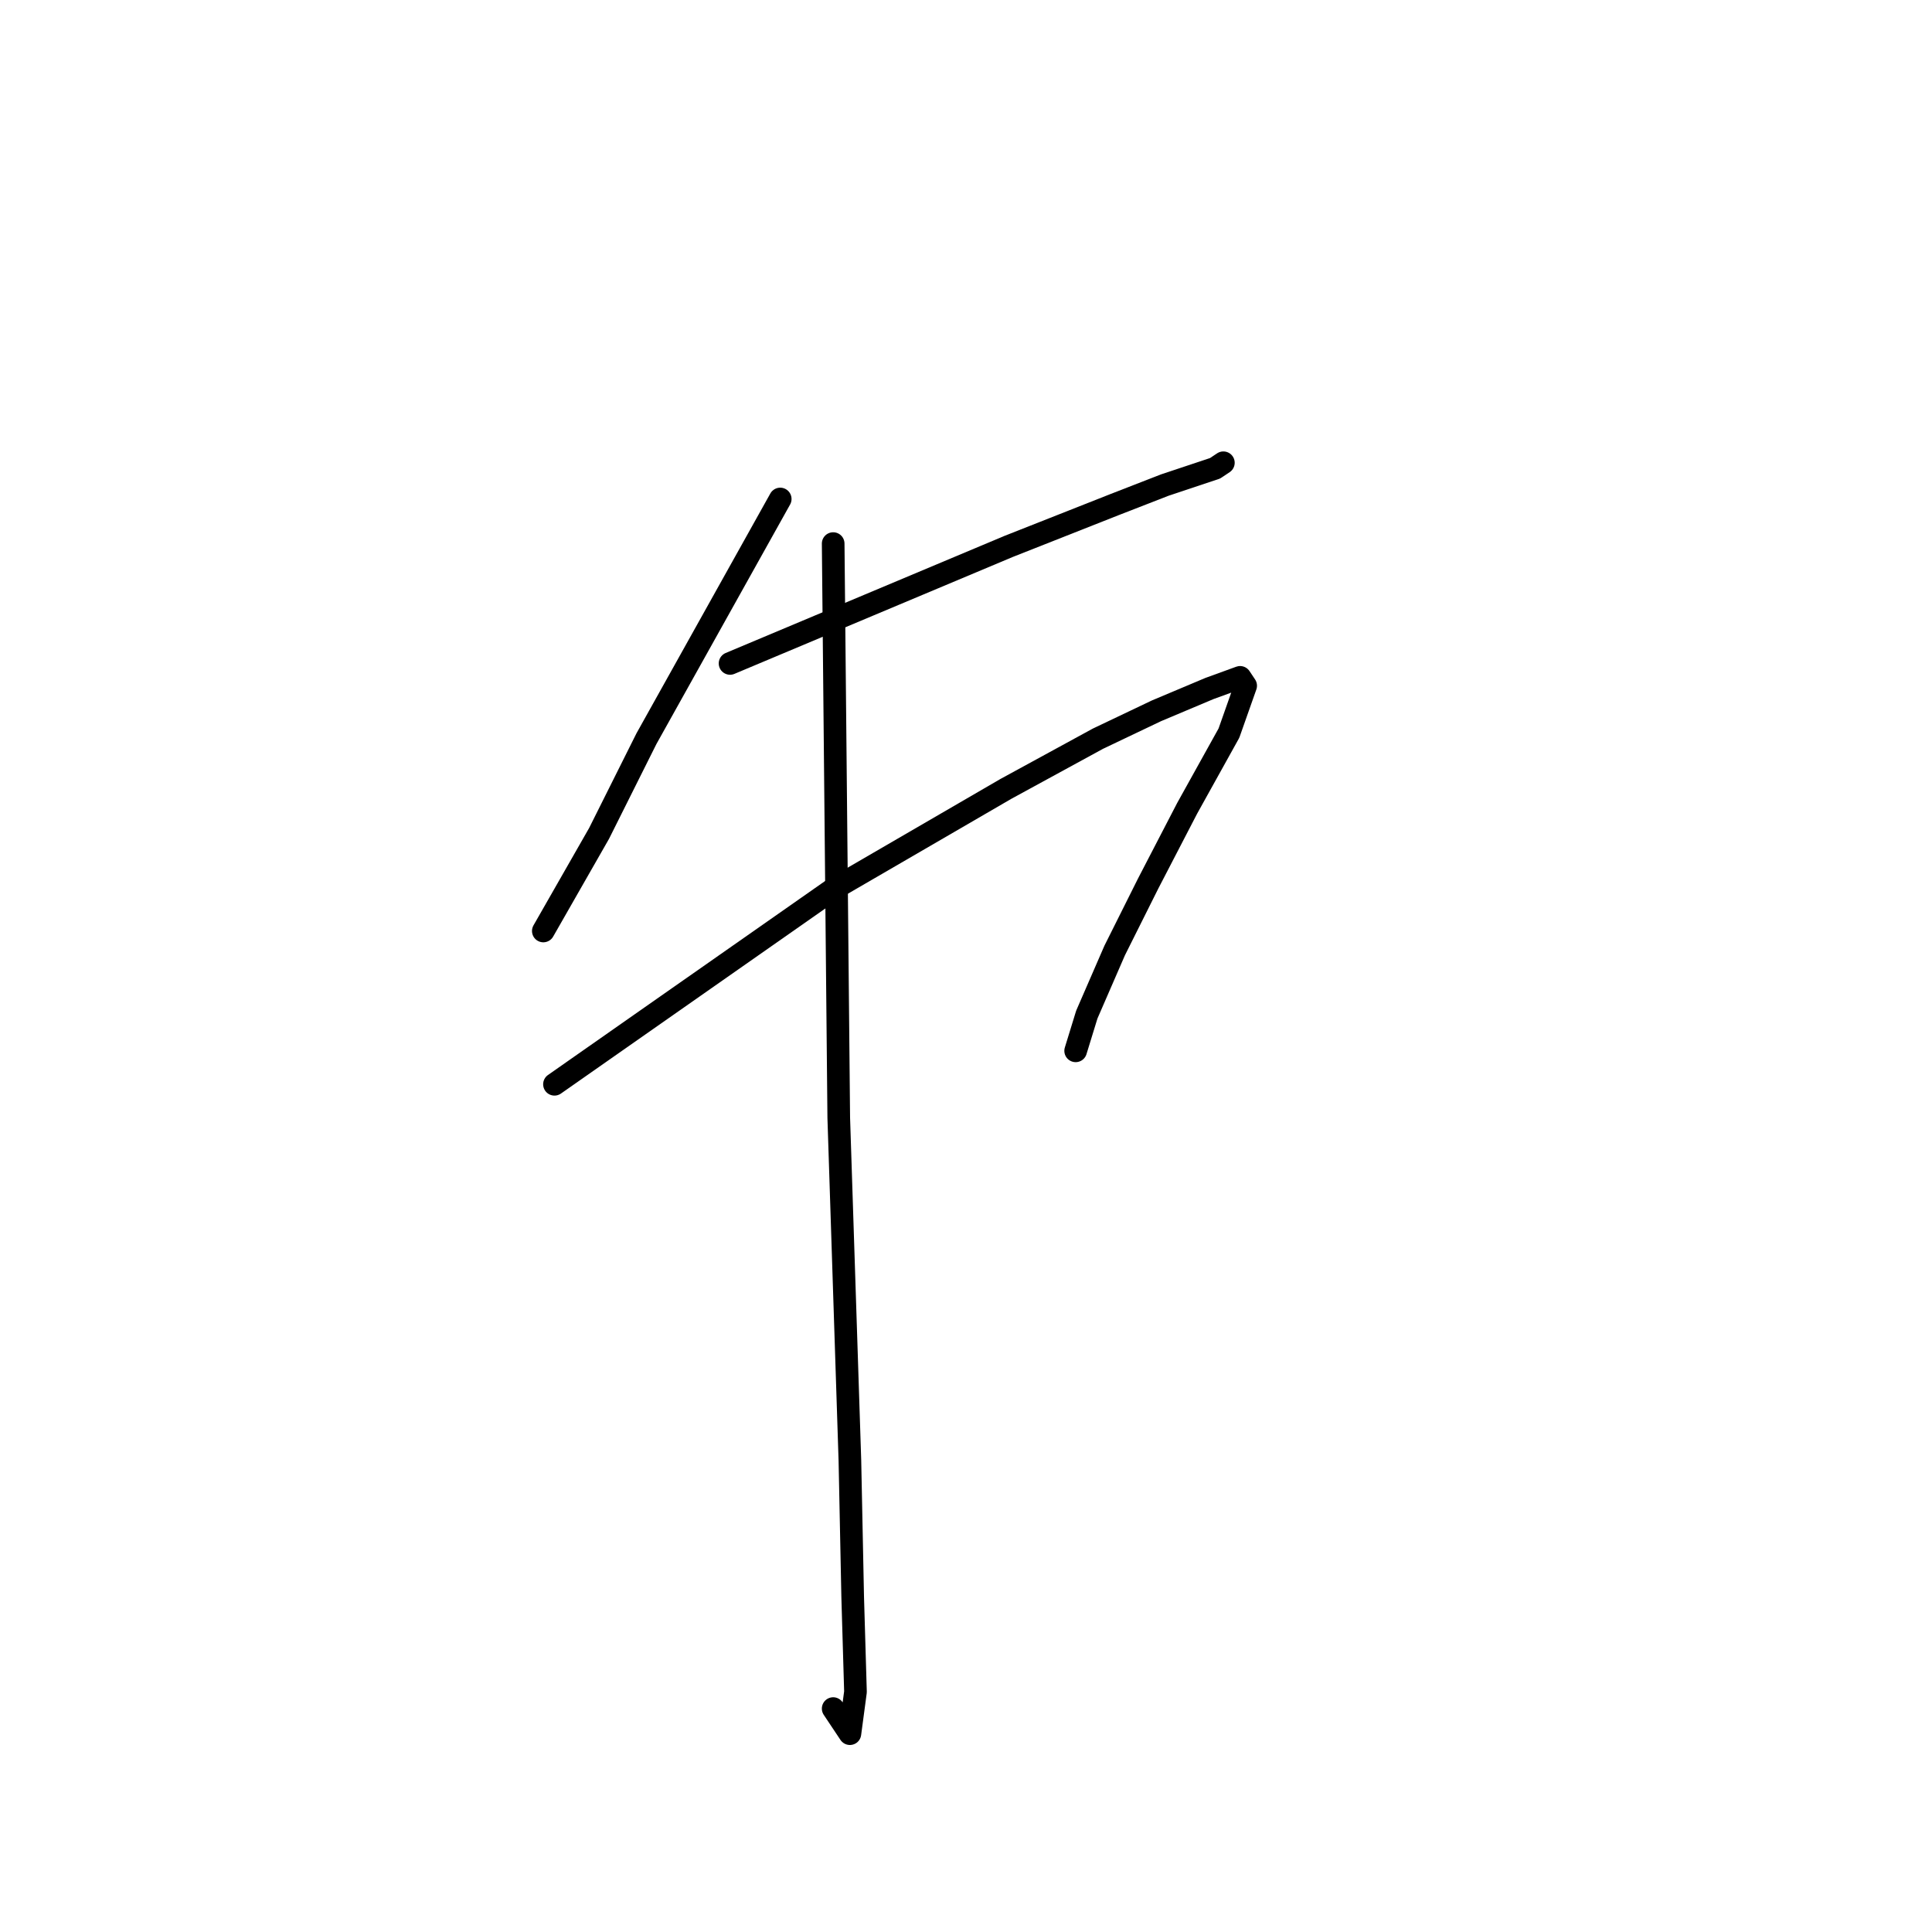 <?xml version="1.0" standalone="no"?>
    <svg width="256" height="256" xmlns="http://www.w3.org/2000/svg" version="1.1">
    <polyline stroke="black" stroke-width="3" stroke-linecap="round" fill="transparent" stroke-linejoin="round" points="103.384 66.119 94.52 81.999 85.657 97.879 79.379 110.435 71.993 123.36 71.993 123.36 " />
        <polyline stroke="black" stroke-width="3" stroke-linecap="round" fill="transparent" stroke-linejoin="round" points="96.736 87.908 115.201 80.152 133.666 72.397 147.7 66.857 154.347 64.272 160.995 62.056 162.103 61.318 162.103 61.318 " />
        <polyline stroke="black" stroke-width="3" stroke-linecap="round" fill="transparent" stroke-linejoin="round" points="73.47 143.672 91.935 130.746 110.4 117.821 133.297 104.526 145.484 97.879 153.239 94.186 160.256 91.231 164.318 89.754 165.057 90.862 162.841 97.14 157.302 107.111 152.132 117.082 147.7 125.946 144.007 134.44 142.53 139.24 142.53 139.24 " />
        <polyline stroke="black" stroke-width="3" stroke-linecap="round" fill="transparent" stroke-linejoin="round" points="110.4 72.028 110.77 110.066 111.139 148.104 112.616 193.528 112.986 211.624 113.355 224.18 112.616 229.719 110.4 226.396 110.4 226.396 " />
        <polyline stroke="black" stroke-width="3" stroke-linecap="round" fill="transparent" stroke-linejoin="round" points="87.873 171.739 " />
        <polyline stroke="black" stroke-width="3" stroke-linecap="round" fill="transparent" stroke-linejoin="round" points="88 171 " />
        </svg>